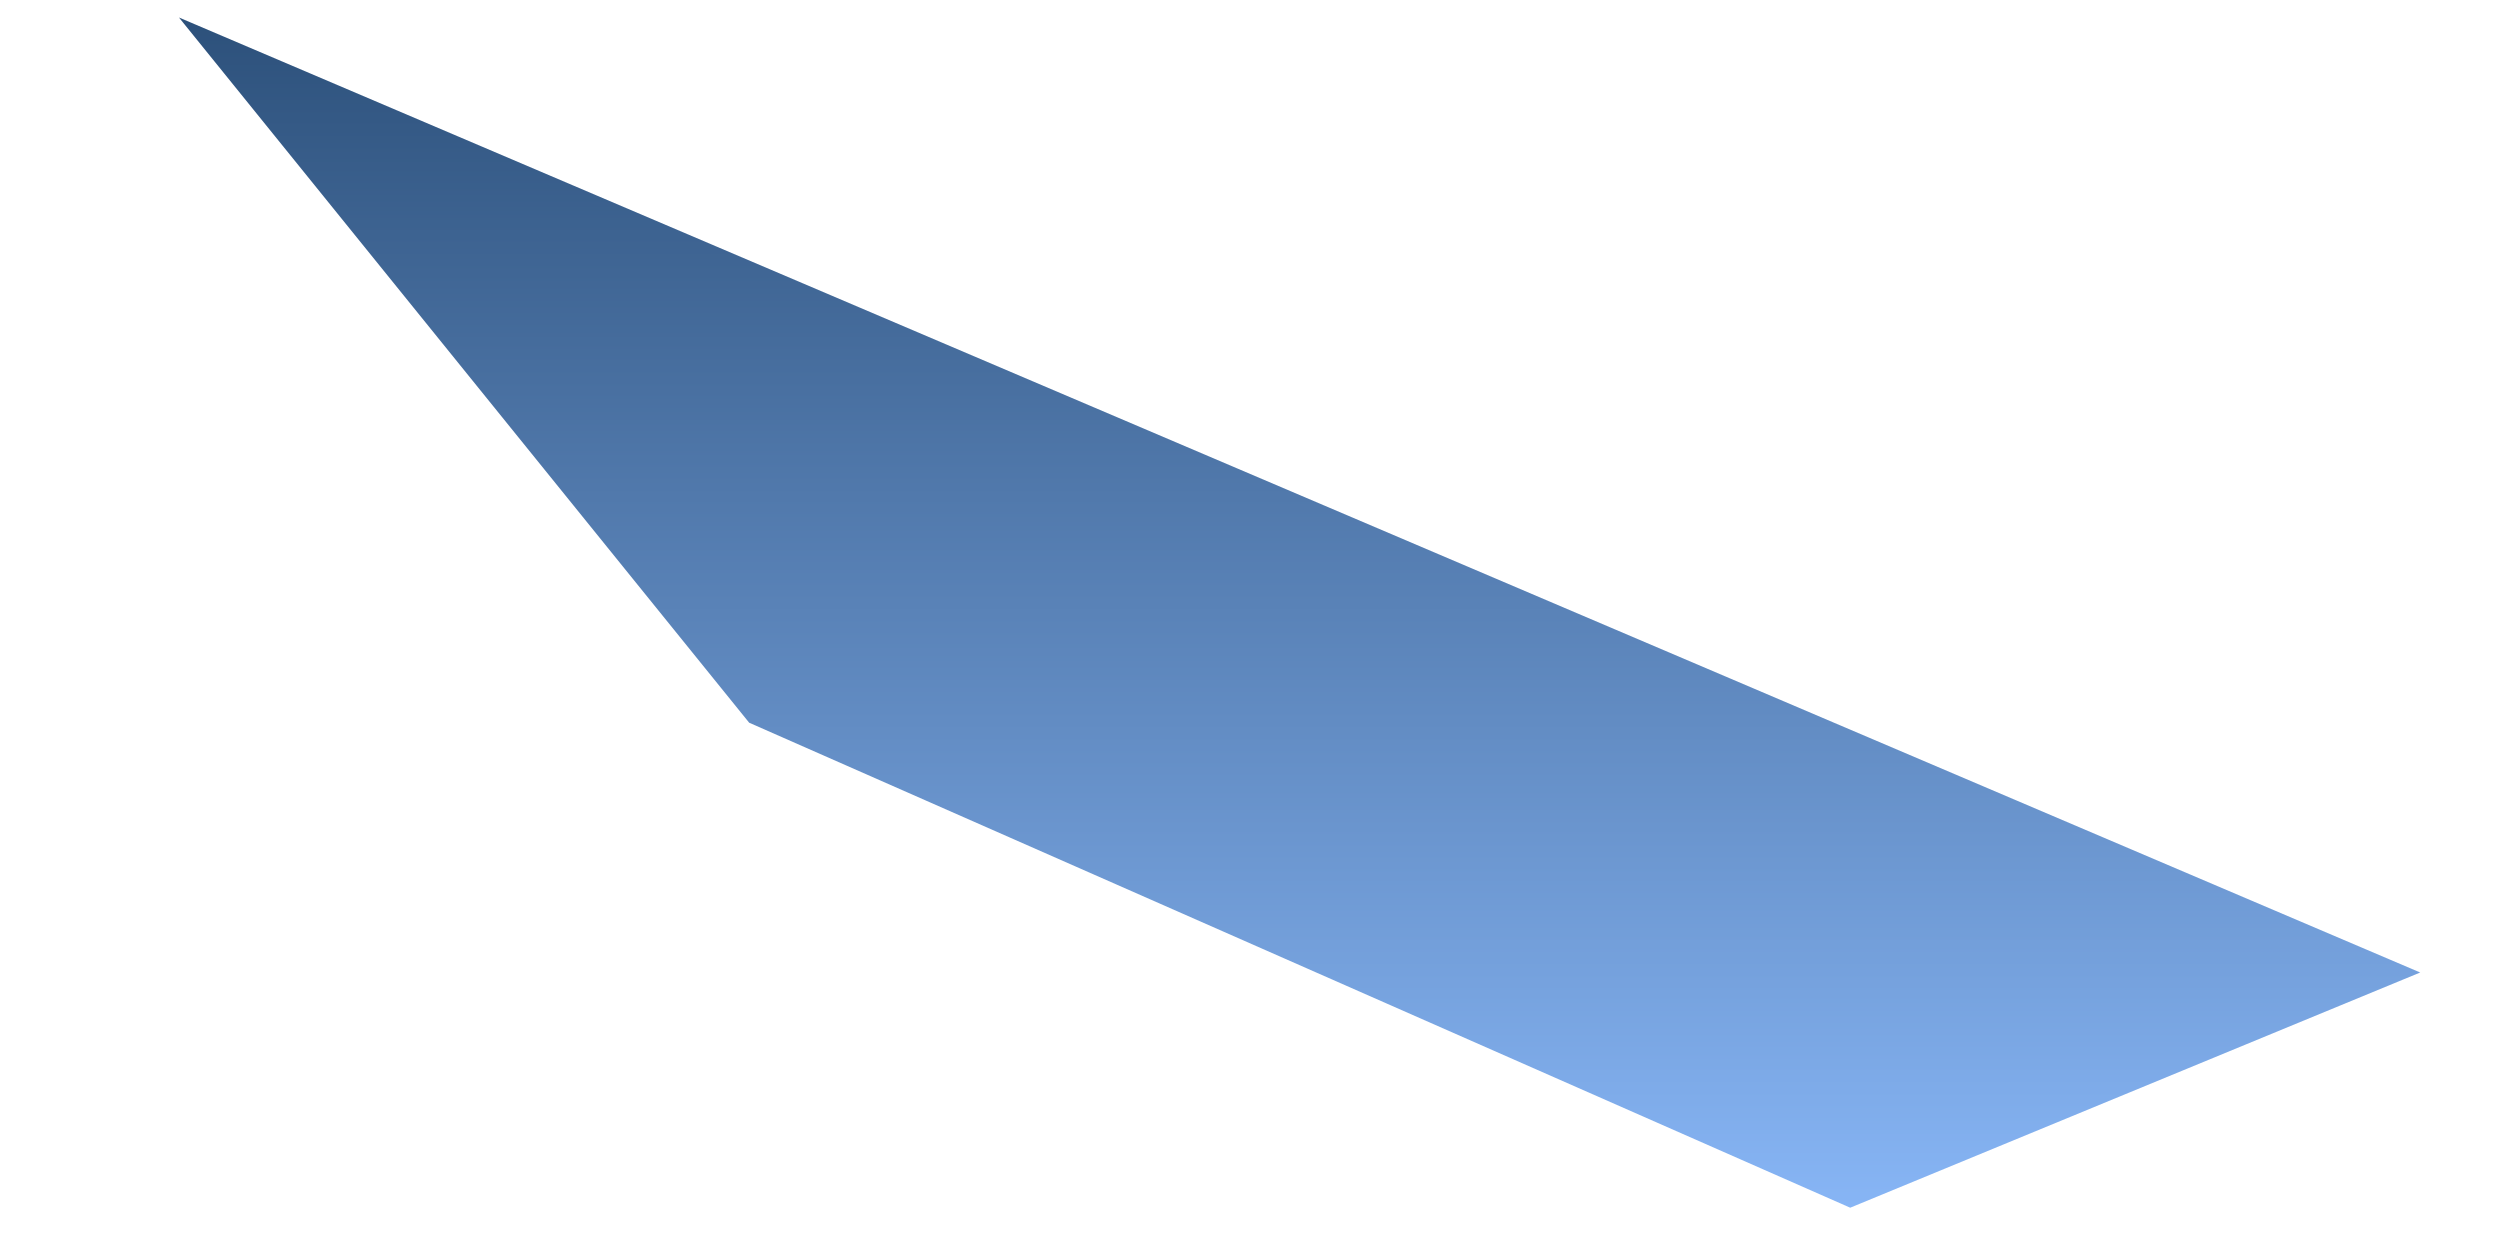 <svg width="12" height="6" viewBox="0 0 12 6" fill="none" xmlns="http://www.w3.org/2000/svg">
<path fill-rule="evenodd" clip-rule="evenodd" d="M8.881 5.797L11.617 4.668L0.859 0.084L3.596 3.469L8.881 5.797Z" fill="url(#paint0_linear_86_4926)"/>
<defs>
<linearGradient id="paint0_linear_86_4926" x1="6.239" y1="5.795" x2="6.239" y2="0.051" gradientUnits="userSpaceOnUse">
<stop stop-color="#87B5F5"/>
<stop offset="1" stop-color="#2C507A"/>
</linearGradient>
</defs>
</svg>
